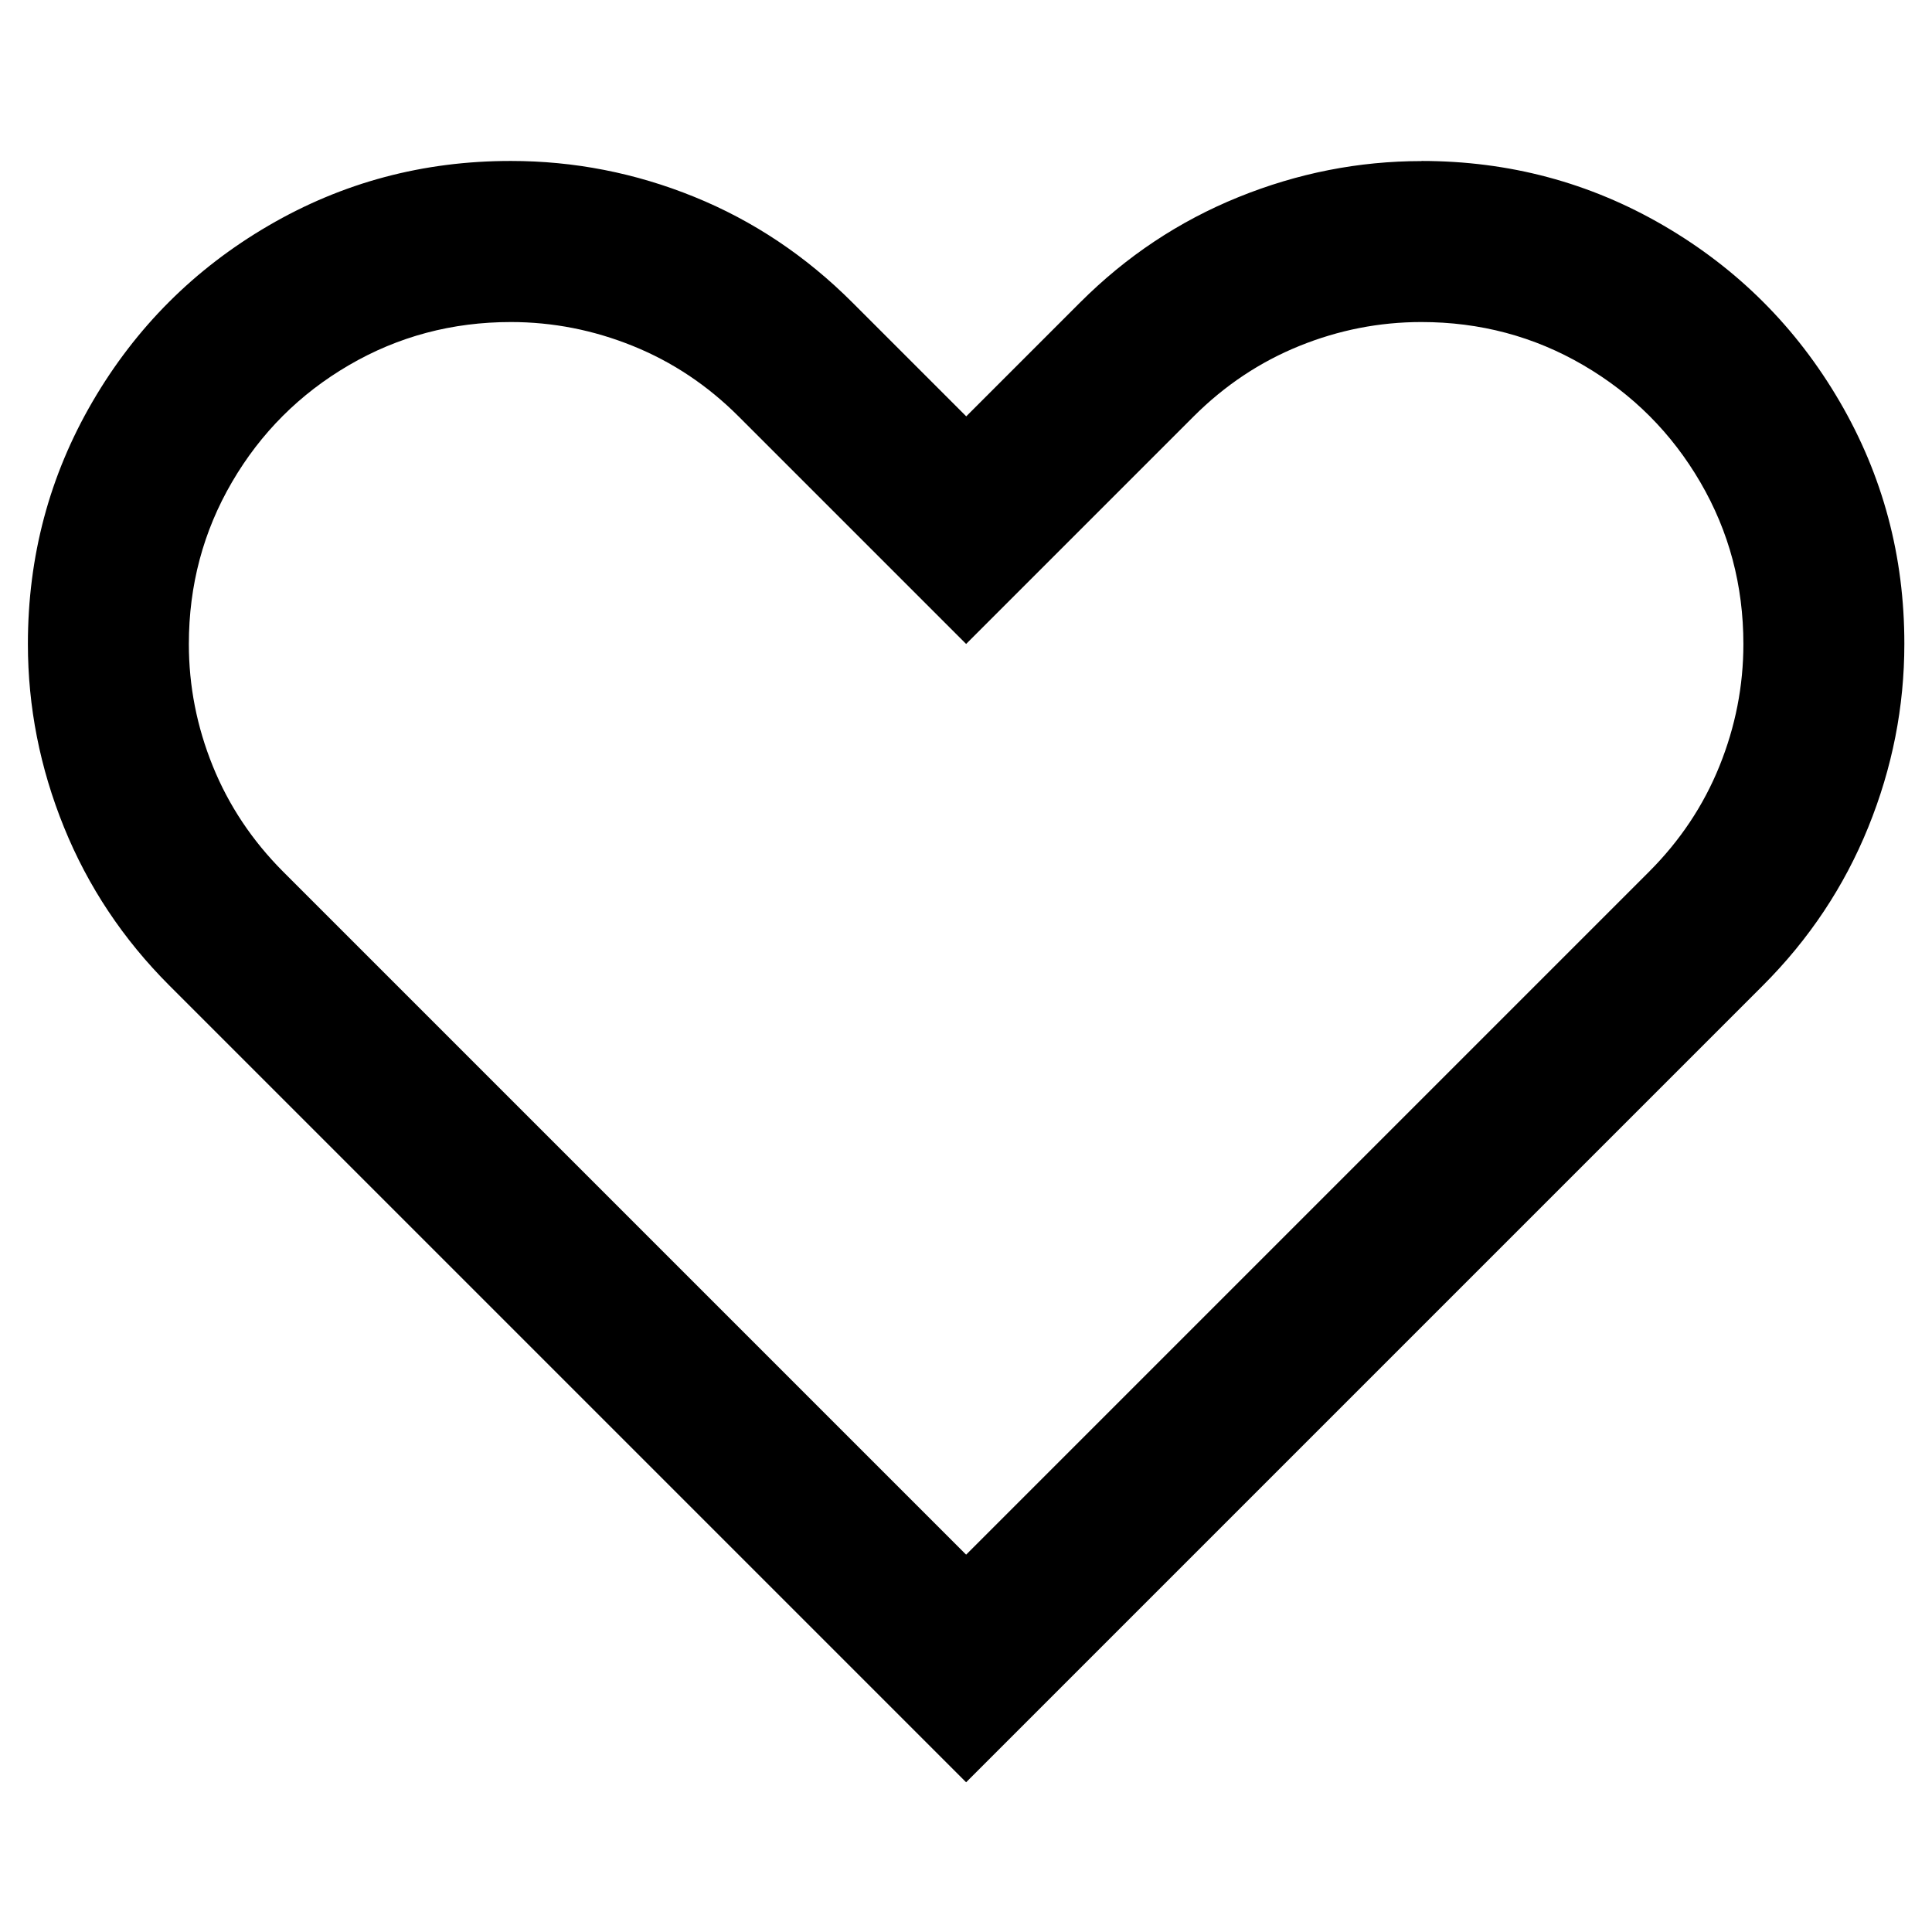 <?xml version="1.0" encoding="utf-8"?>
<!-- Generated by IcoMoon.io -->
<!DOCTYPE svg PUBLIC "-//W3C//DTD SVG 1.1//EN" "http://www.w3.org/Graphics/SVG/1.1/DTD/svg11.dtd">
<svg version="1.1" xmlns="http://www.w3.org/2000/svg" xmlns:xlink="http://www.w3.org/1999/xlink" width="16" height="16" viewBox="0 0 16 16">
<path d="M11.771 1.333q1.089 0 2.008 0.536t1.456 1.456 0.536 2.008q0 0.781-0.299 1.518t-0.872 1.31l-6.599 6.599-6.599-6.599q-0.573-0.573-0.872-1.31t-0.299-1.518q0-1.089 0.536-2.008t1.456-1.456 2.008-0.536q0.786 0 1.518 0.297t1.31 0.875l0.943 0.943 0.943-0.943q0.573-0.573 1.31-0.872t1.518-0.299zM11.771 2.667q-0.521 0-1.010 0.198t-0.875 0.583l-1.885 1.885-1.885-1.885q-0.385-0.385-0.875-0.583t-1.010-0.198q-0.729 0-1.341 0.357t-0.969 0.969-0.357 1.341q0 0.521 0.198 1.010t0.583 0.875l5.656 5.656 5.656-5.656q0.385-0.385 0.583-0.875t0.198-1.010q0-0.729-0.357-1.341t-0.969-0.969-1.341-0.357z"></path>
</svg>
